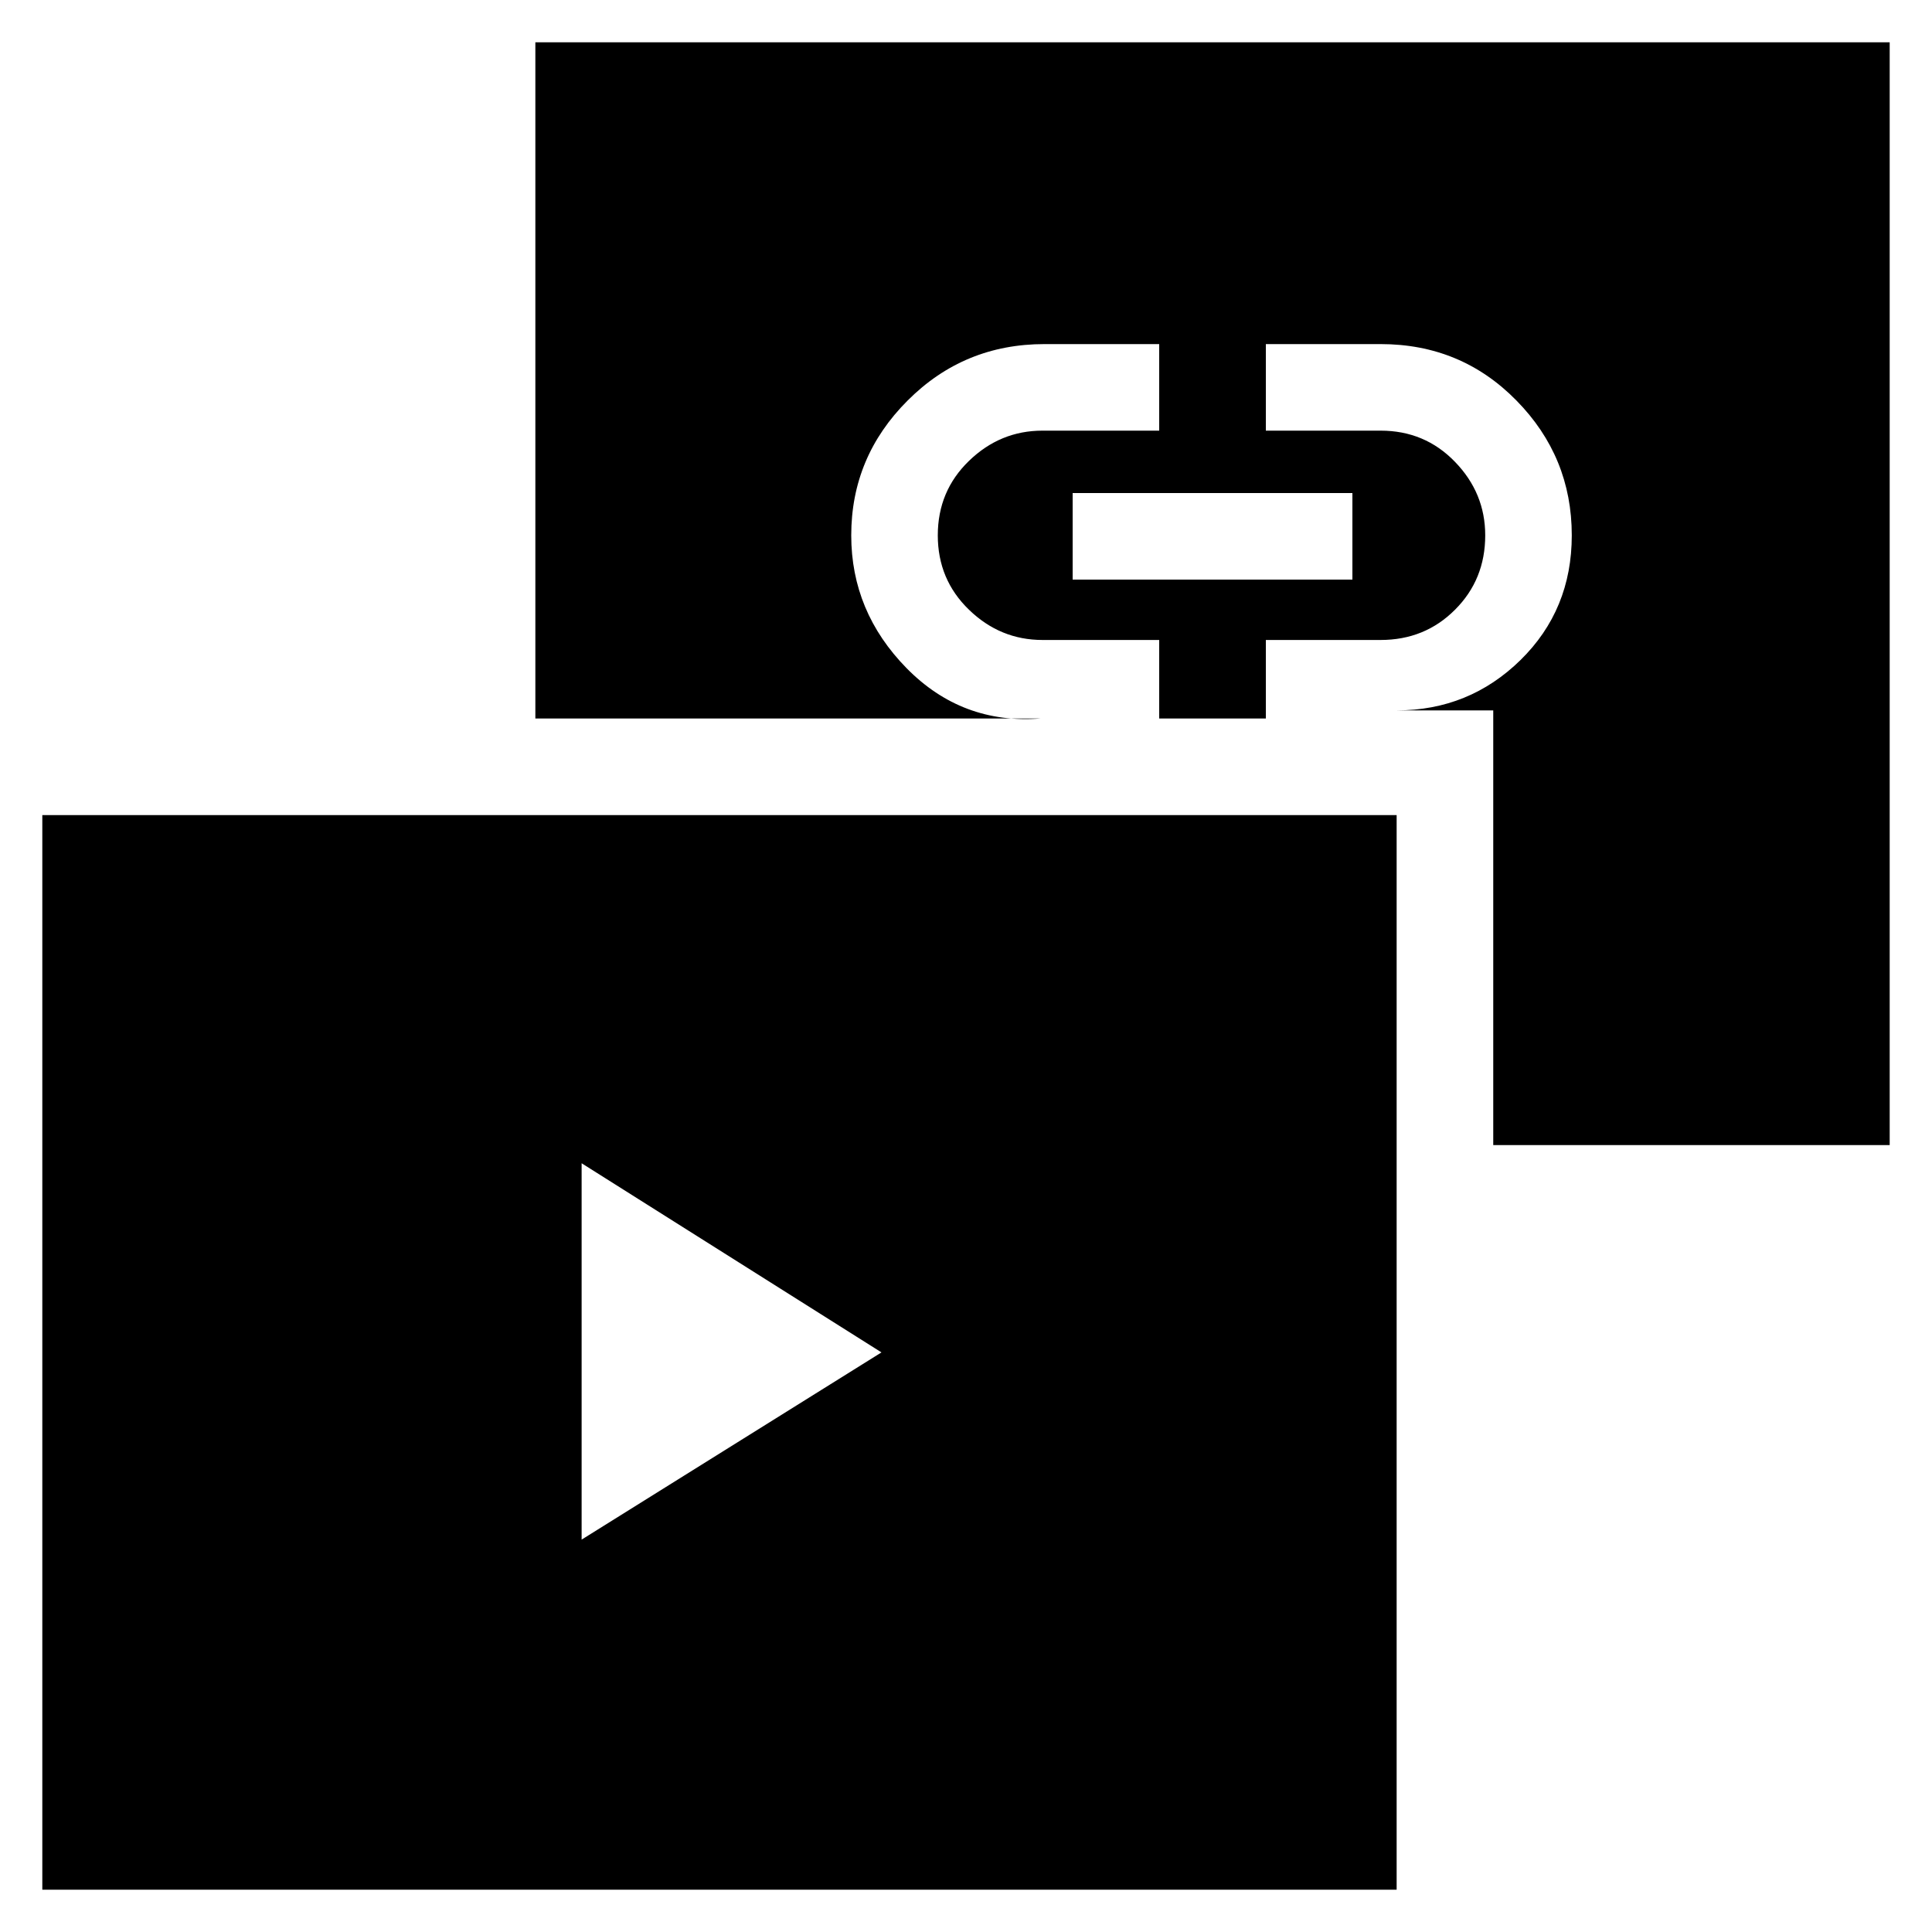 <svg xmlns="http://www.w3.org/2000/svg" height="20" width="20"><path d="M6.021 15.938 9.125 14l-3.104-1.958ZM11.104 6H14v-.896h-2.896ZM.438 19.562V8.438h14.02v11.124Zm15.02-7.708v-4.5h-1q.75 0 1.282-.521.531-.521.531-1.291 0-.813-.573-1.396-.573-.584-1.406-.584h-1.188v.896h1.188q.458 0 .77.323.313.323.313.761 0 .458-.313.77-.312.313-.77.313h-1.188v.813H12v-.813h-1.208q-.438 0-.761-.313-.323-.312-.323-.77 0-.459.323-.771.323-.313.761-.313H12v-.896h-1.188q-.833 0-1.416.584-.584.583-.584 1.396 0 .791.573 1.375.573.583 1.386.521H5.542v-7h14.02v11.416Z"/></svg>
